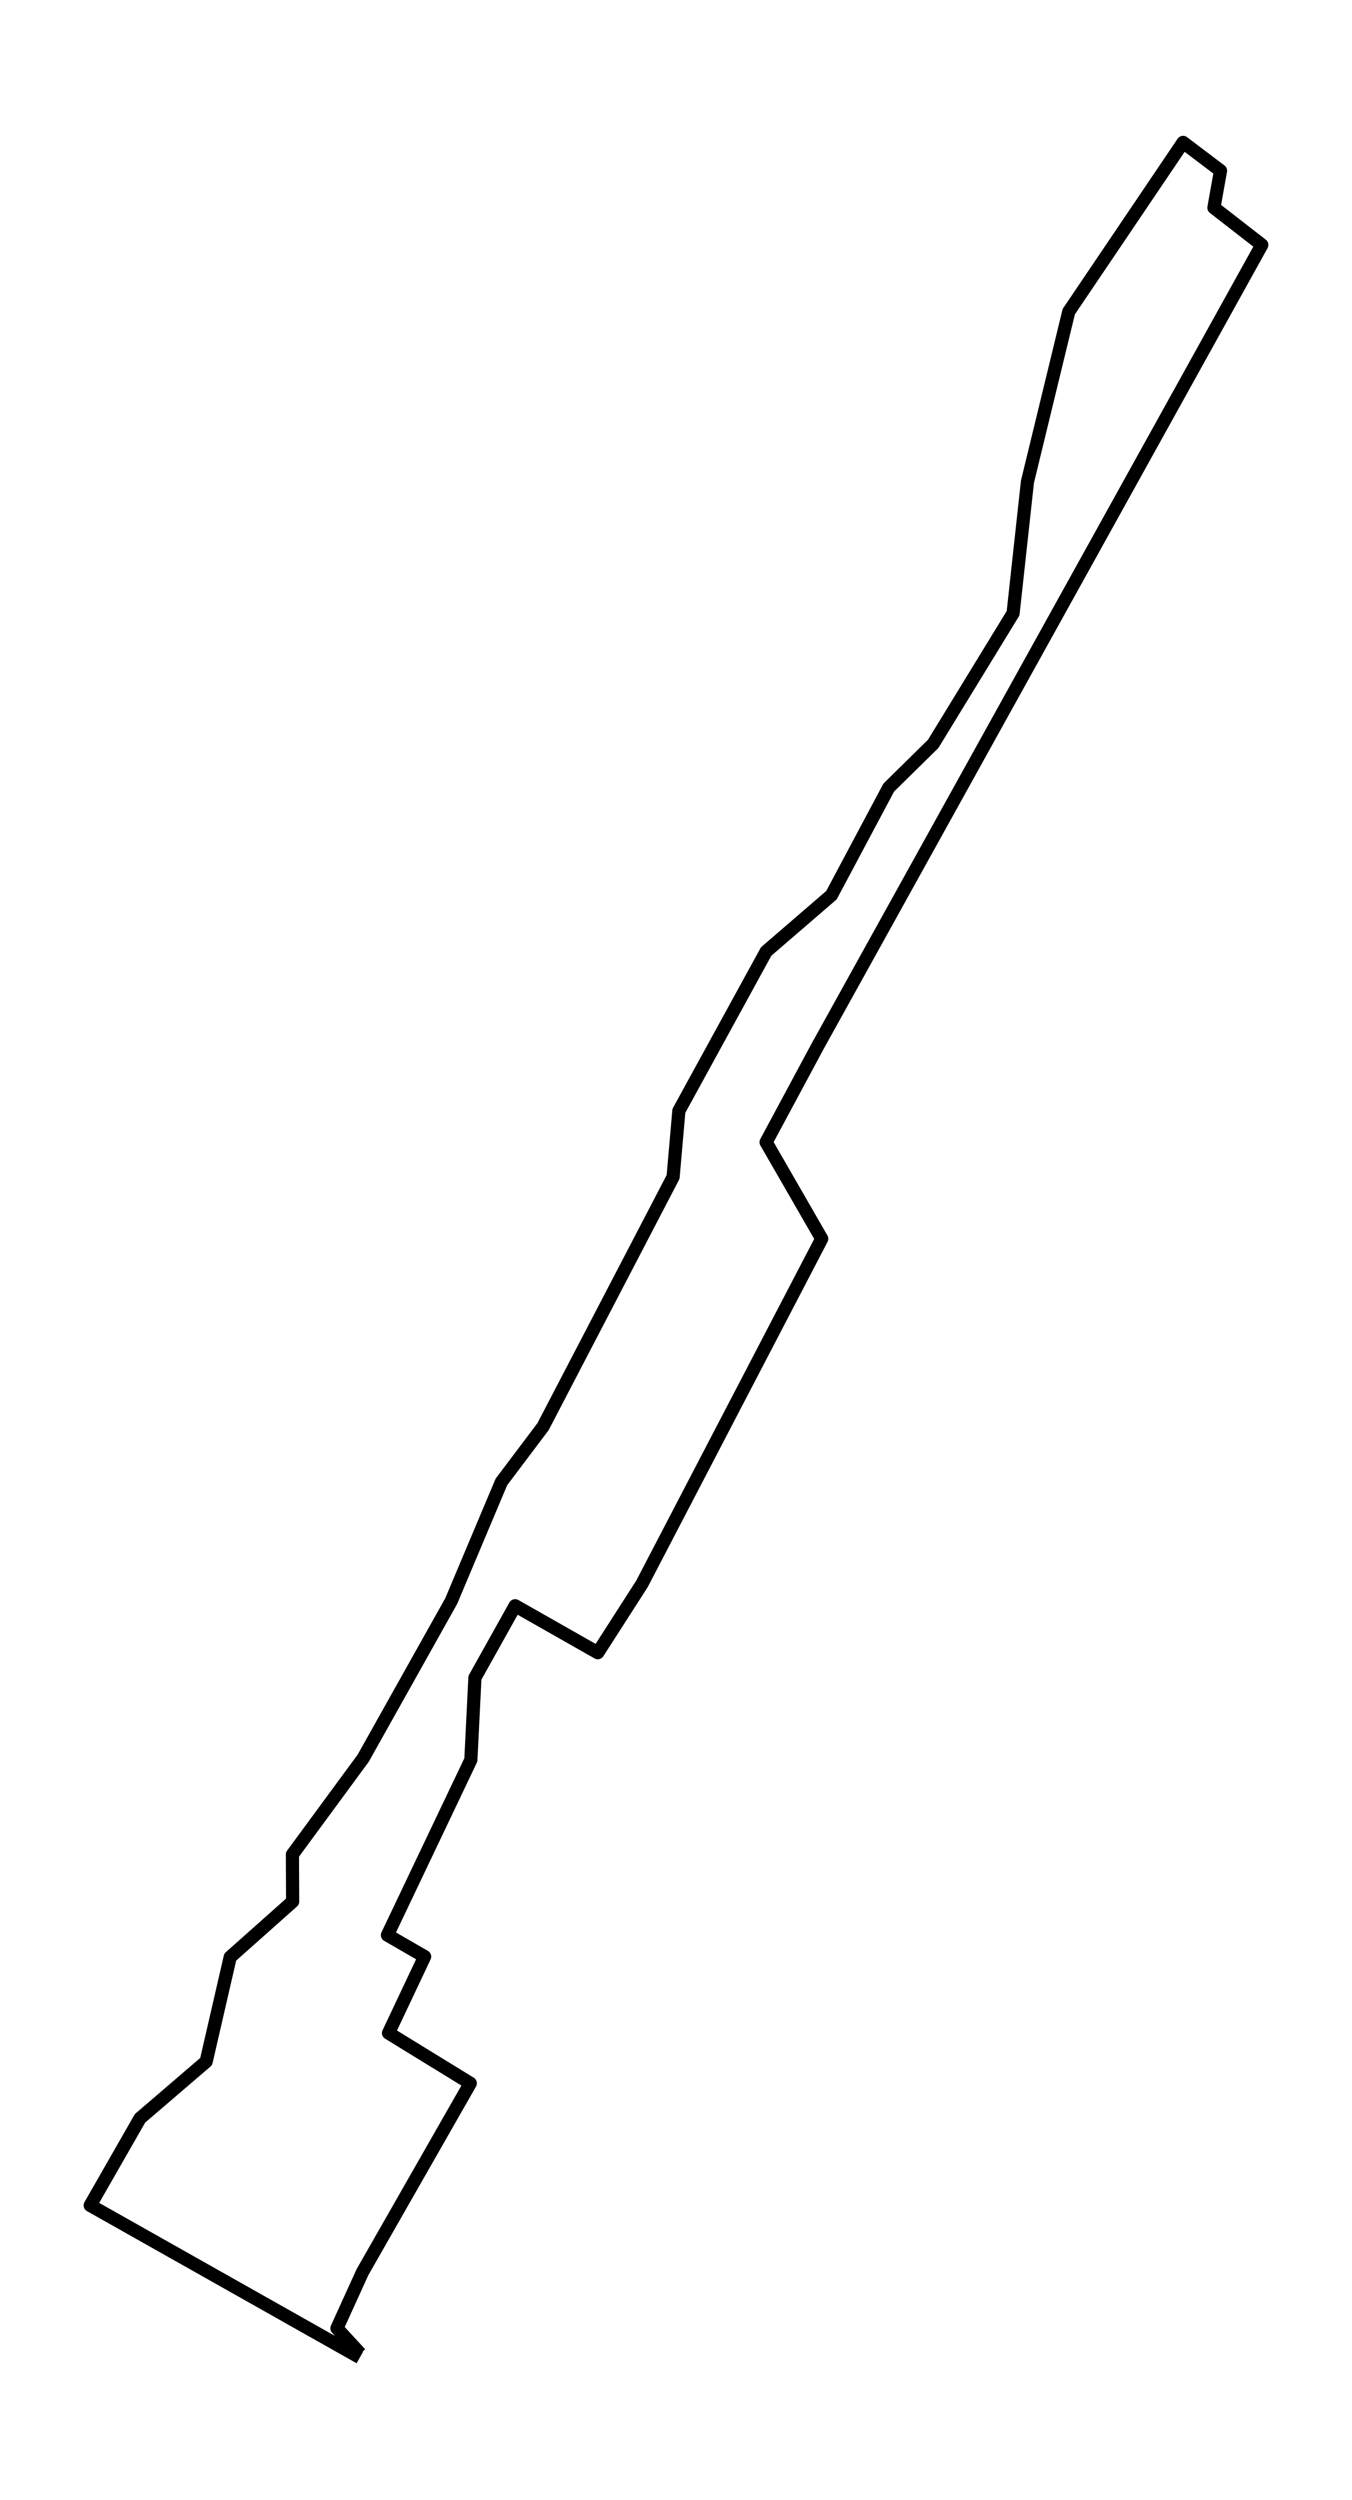 <?xml version="1.0" encoding="utf-8" standalone="no"?>
<!DOCTYPE svg PUBLIC "-//W3C//DTD SVG 1.1//EN"
  "http://www.w3.org/Graphics/SVG/1.1/DTD/svg11.dtd">
<!-- Created with matplotlib (https://matplotlib.org/) -->
<svg height="568.8pt" version="1.1" viewBox="0 0 307.801 568.8" width="307.801pt" xmlns="http://www.w3.org/2000/svg" xmlns:xlink="http://www.w3.org/1999/xlink">
 <defs>
  <style type="text/css">*{stroke-linecap:butt;stroke-linejoin:round;}</style>
 </defs>
 <g id="figure_1">
  <g id="patch_1">
   <path d="M 0 568.8 
L 307.801 568.8 
L 307.801 0 
L 0 0 
z
" style="fill:#ffffff;"/>
  </g>
  <g id="axes_1">
   <g id="LineCollection_1">
    <path clip-path="url(#pb19d4616a7)" d="M 81.923 536.4 
L 20.536 501.782 
L 31.876 481.974 
L 46.936 469.059 
L 52.414 445.288 
L 66.623 432.654 
L 66.575 421.943 
L 82.685 400.04 
L 102.714 364.307 
L 114.15 337.18 
L 123.63 324.6 
L 153.242 267.78 
L 154.553 252.752 
L 174.431 216.483 
L 189.292 203.677 
L 202.341 179.19 
L 212.452 169.249 
L 230.642 139.529 
L 233.916 109.608 
L 243.32 70.909 
L 269.343 32.4 
L 277.868 38.848 
L 276.365 47.256 
L 287.265 55.727 
L 186.169 238.005 
L 174.411 259.881 
L 187.075 281.856 
L 146.144 360.389 
L 136.095 376.033 
L 117.28 365.35 
L 108.123 381.729 
L 107.197 400.421 
L 88.204 440.291 
L 96.674 445.179 
L 88.451 462.574 
L 107.066 474.002 
L 82.513 516.991 
L 76.706 529.752 
L 82.04 535.529 
" style="fill:none;stroke:#000000;stroke-width:3;"/>
   </g>
  </g>
 </g>
 <defs>
  <clipPath id="pb19d4616a7">
   <rect height="554.4" width="293.401" x="7.2" y="7.2"/>
  </clipPath>
 </defs>
</svg>
